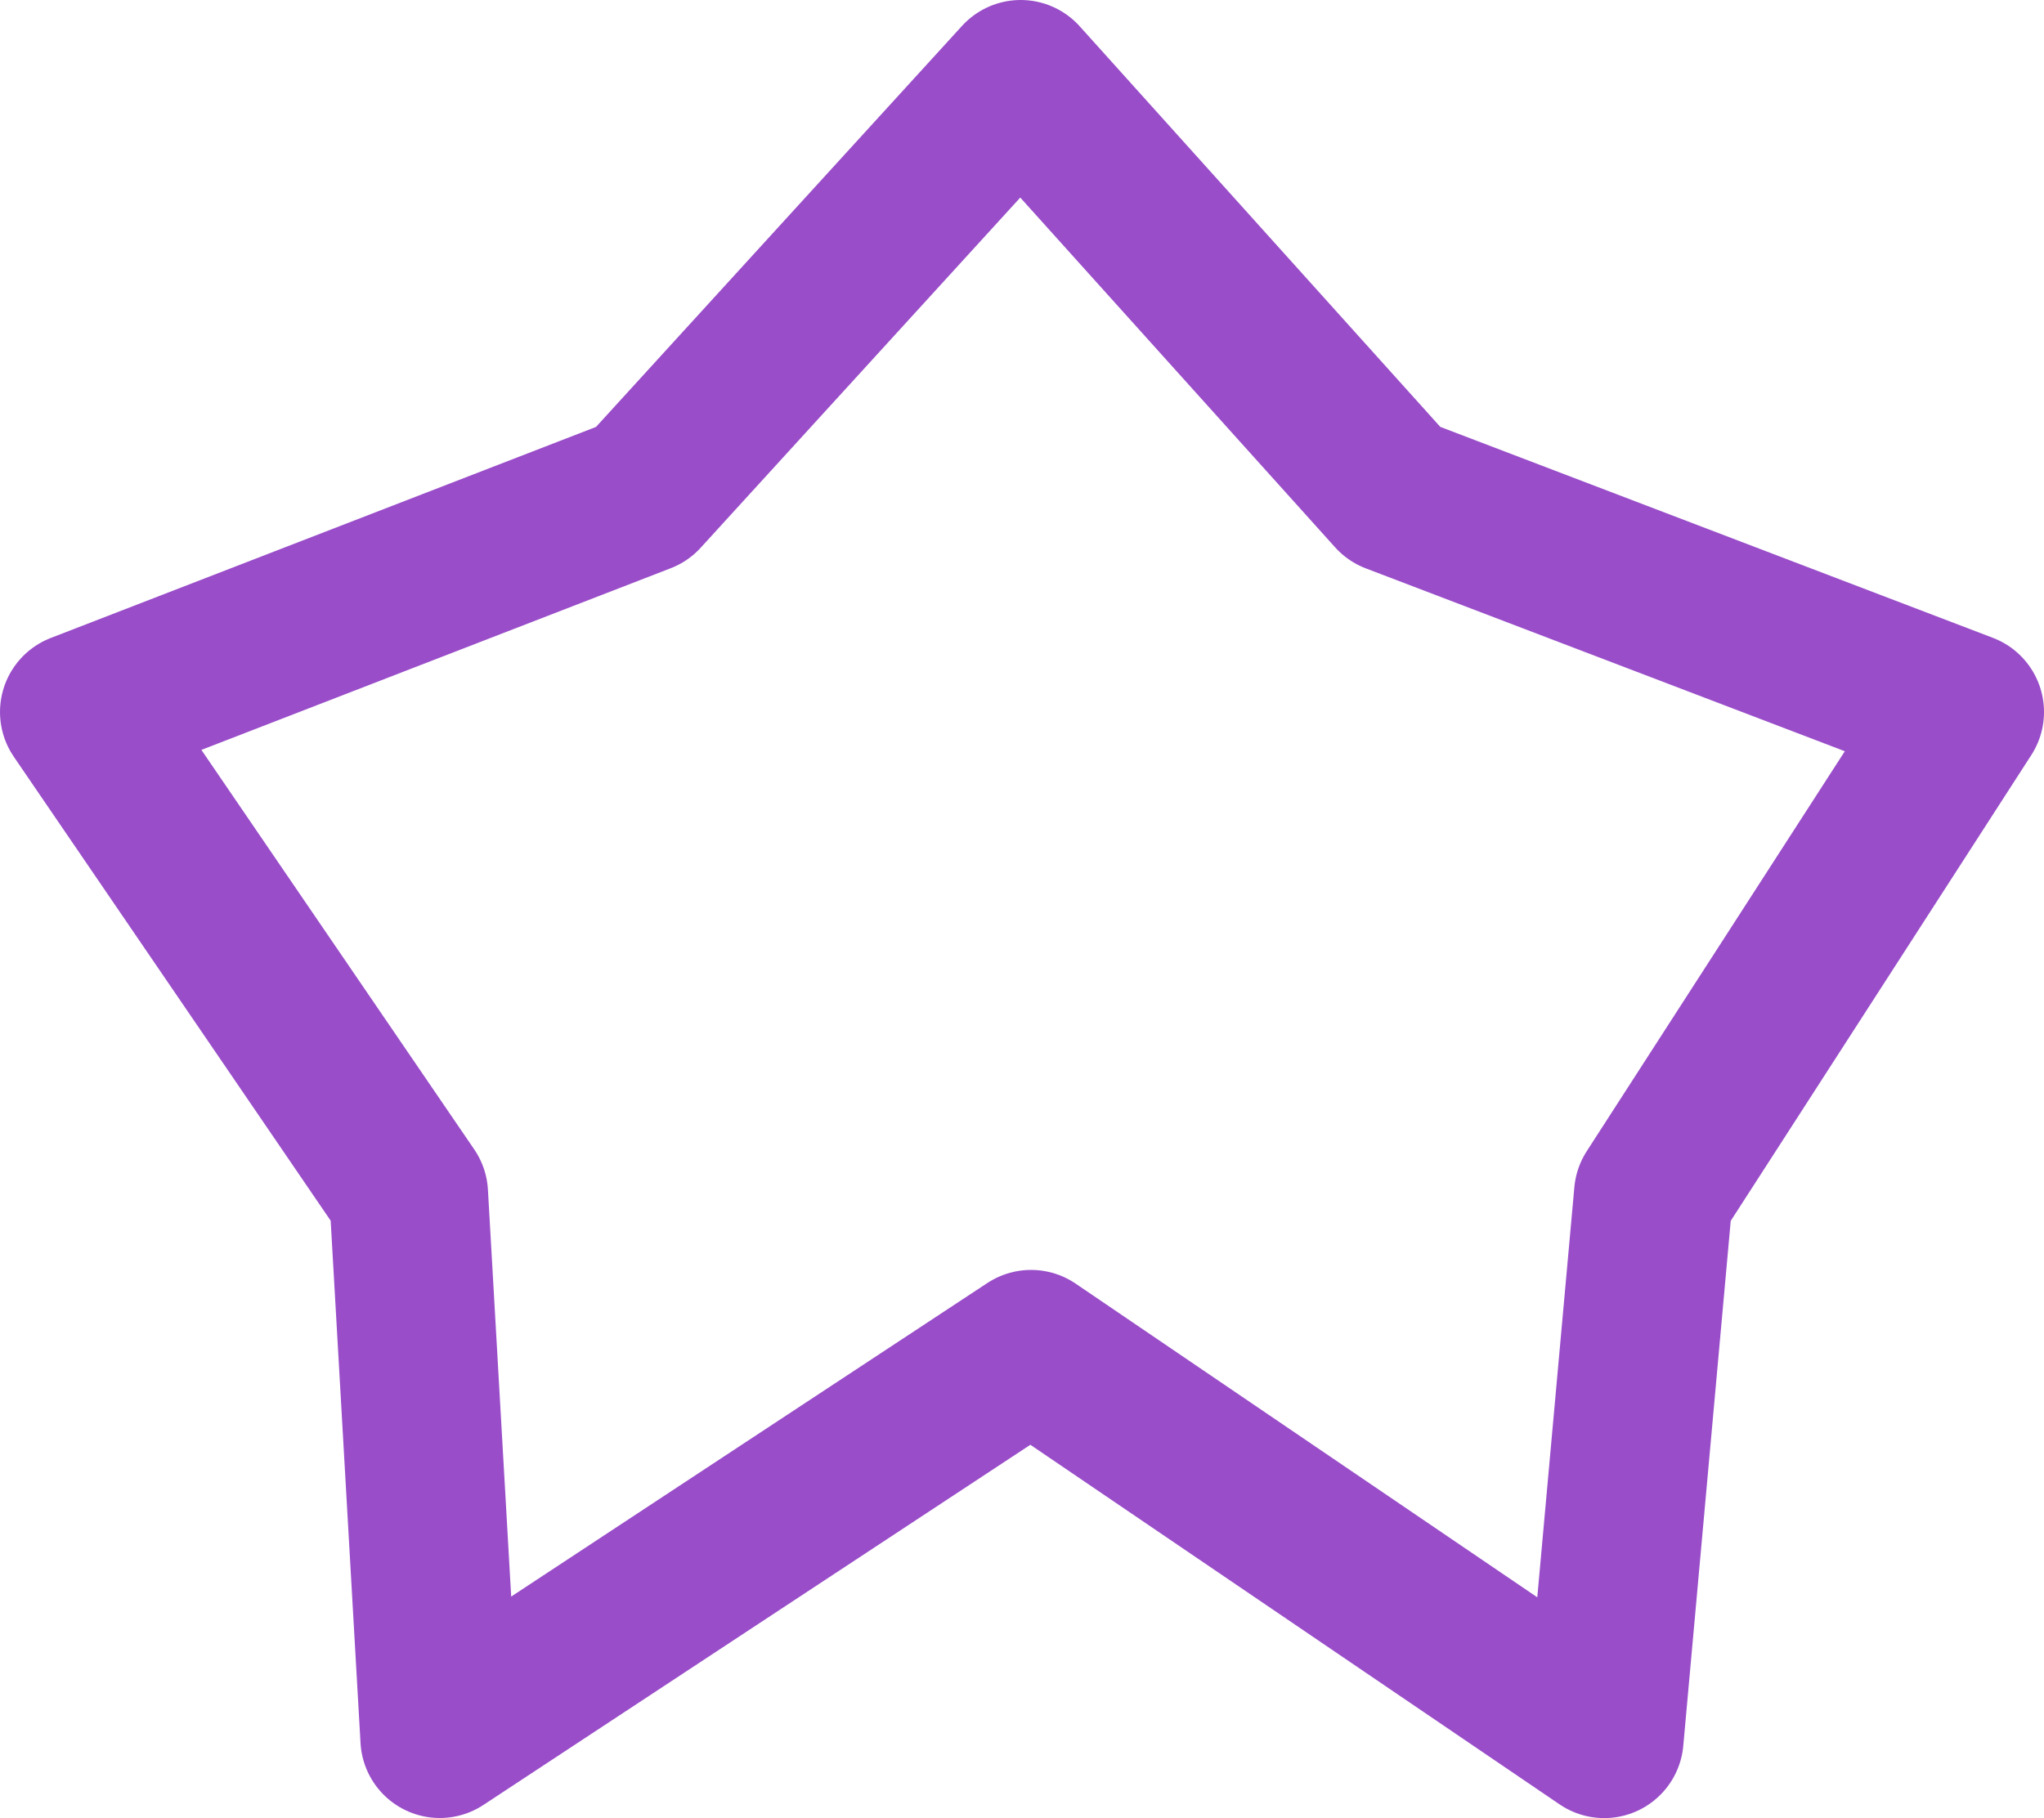 <svg xmlns="http://www.w3.org/2000/svg" viewBox="0 0 19.311 17.179">
  <defs>
    <style>
      .cls-1 {
        fill: none;
        stroke: #994DC9;
        stroke-linecap: round;
        stroke-linejoin: round;
        stroke-miterlimit: 10;
        stroke-width: 1.5px;
      }
    </style>
  </defs>
  <path id="_05-campaigns" data-name="05-campaigns" class="cls-1" d="M16.705,33.679l-.294-5.145L13.3,23.978l5.316-2.058L22.193,18l3.528,3.92,5.39,2.058-2.94,4.557-.465,5.145L22.291,30Z" transform="translate(-12.55 -17.25)"/>
</svg>
